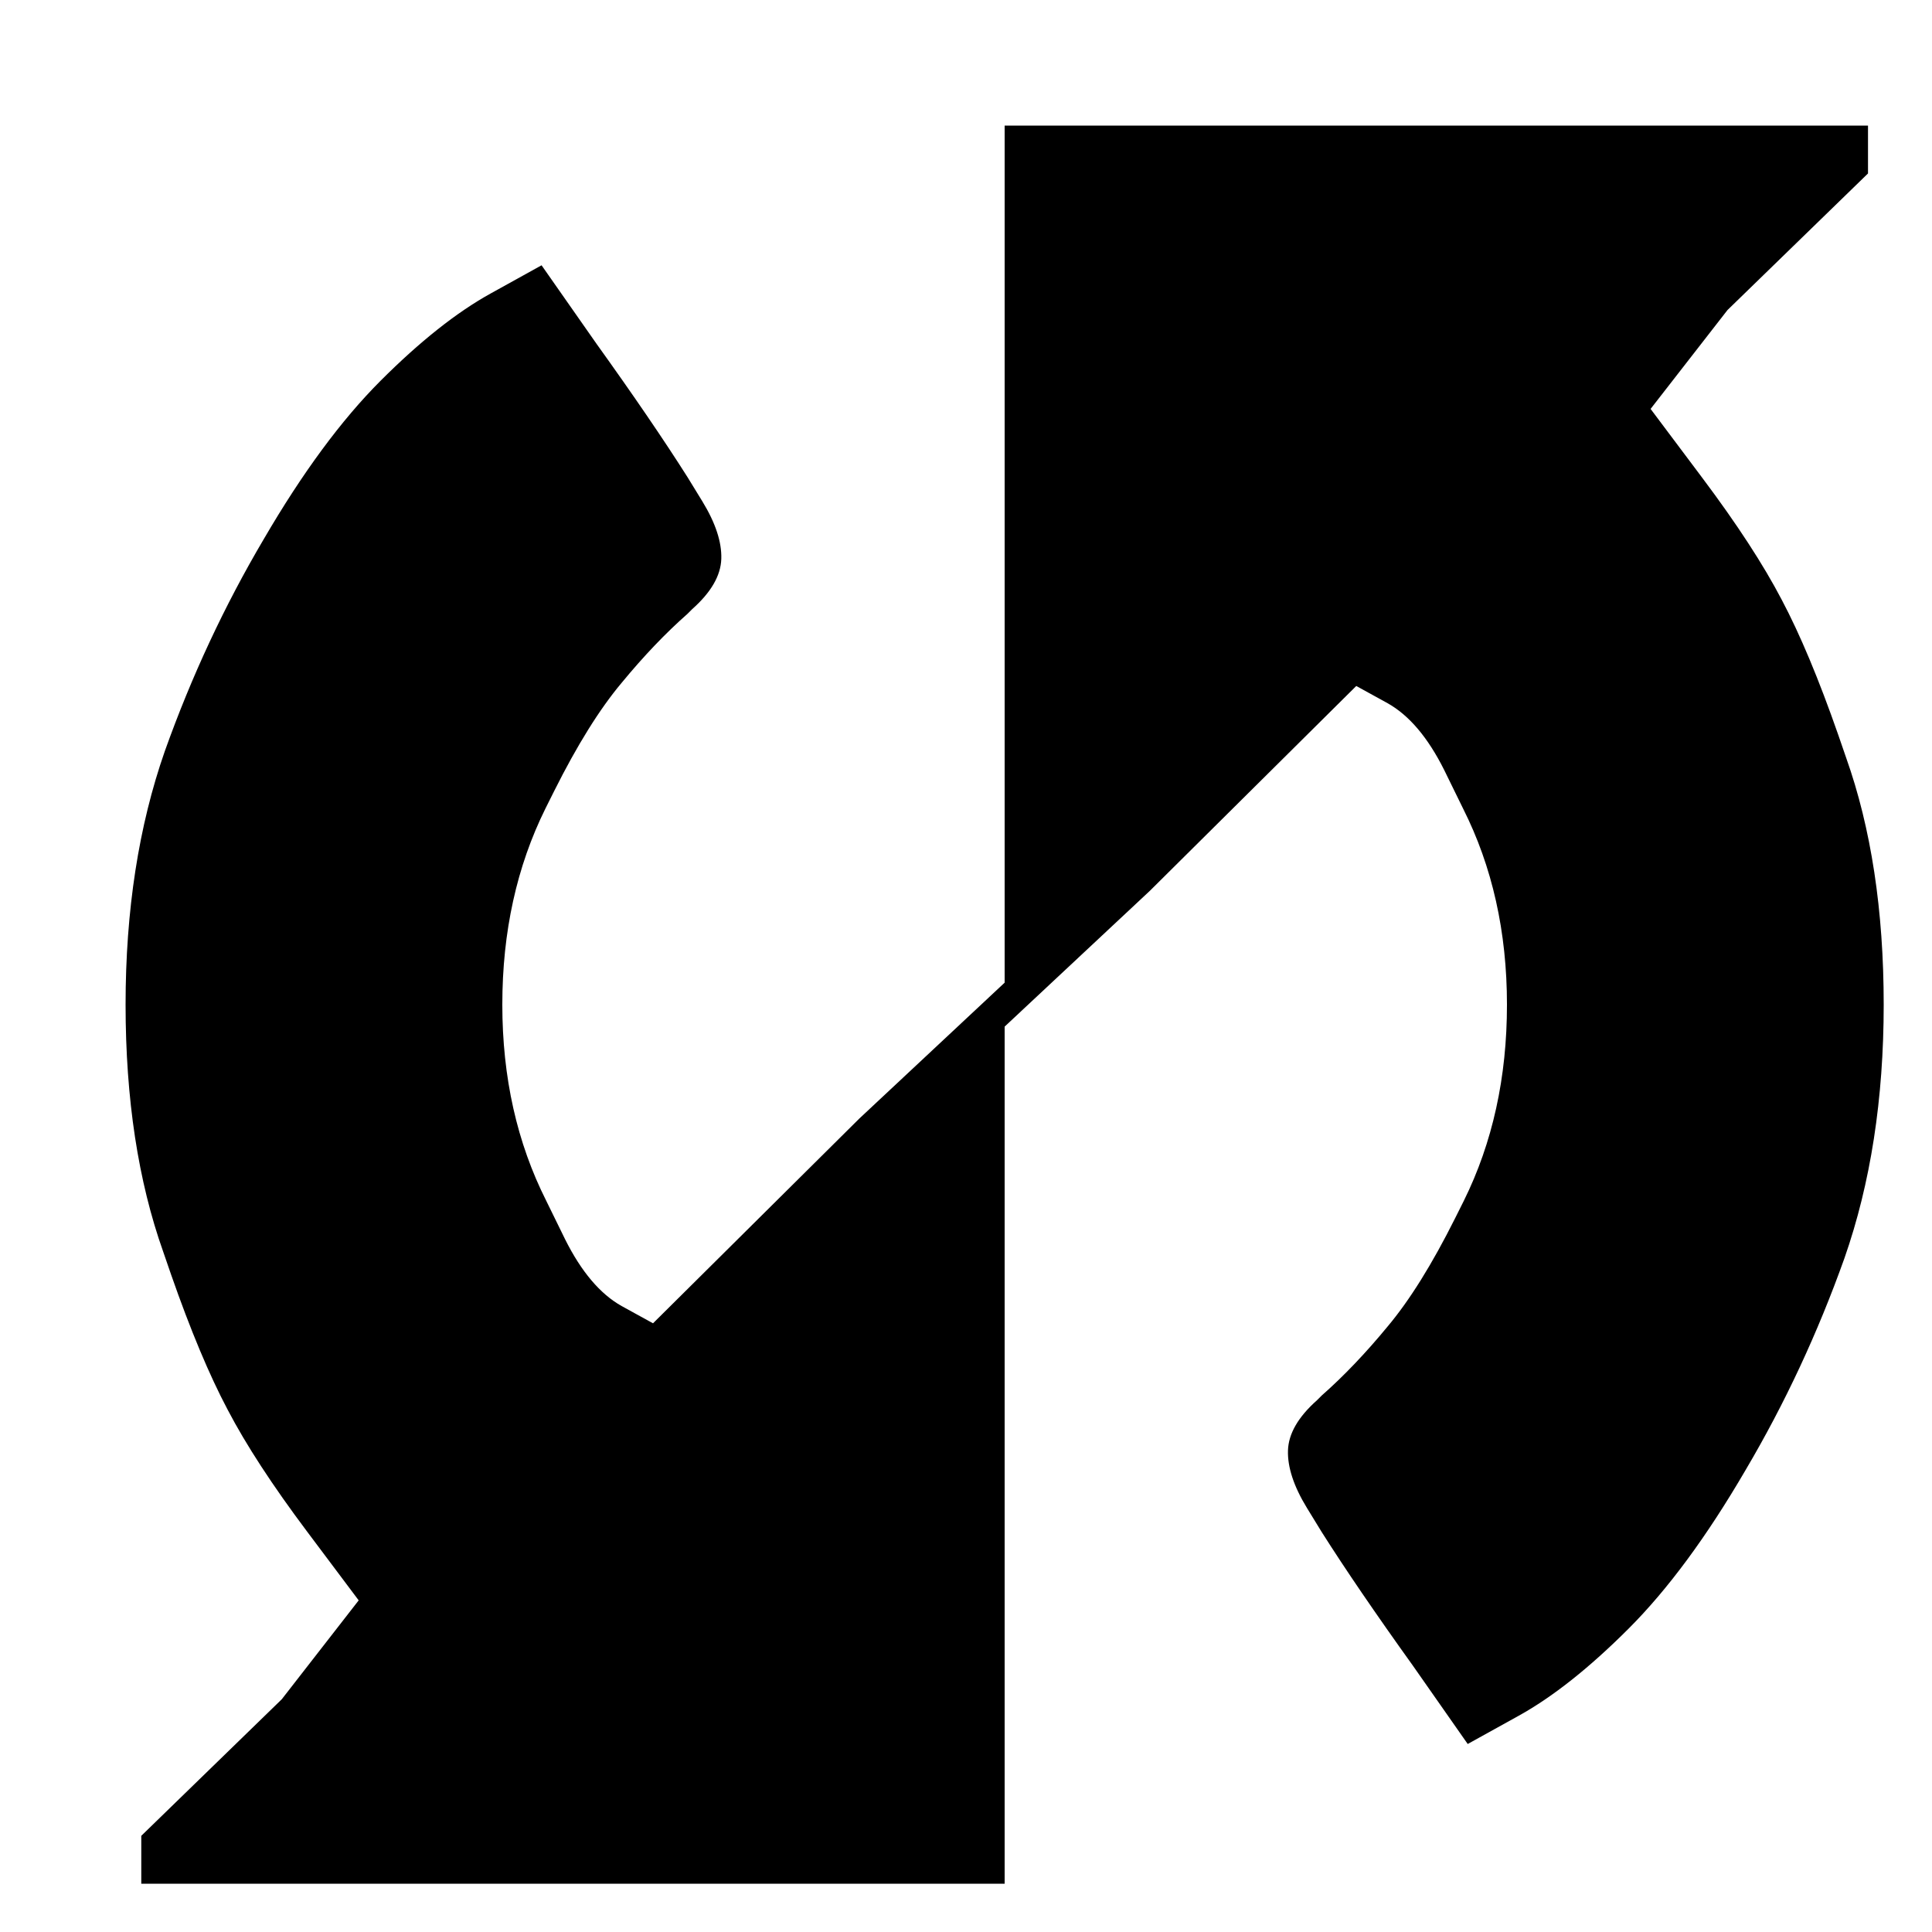 <?xml version="1.0" encoding="utf-8" standalone="no"?><svg width="32" height="32" xmlns="http://www.w3.org/2000/svg"><g transform="scale(0.013,0.013)"><path d="M2103 521l98 -126l179 -174l0 -61l-1100 0l0 1148l185 -173l263 -261l40 22q41 23 72 85l24 49q56 111 56 250q0 139 -55 250l-11 22q-44 88 -86 138q-42 51 -84 88l-6 6q-36 32 -37 64q-1 32 24 73l19 31q45 71 116 170l70 100l65 -36q65 -36 140 -111q75 -75 149 -202q75 -127 126 -270q50 -143 50 -323q0 -180 -48 -315l-10 -29q-37 -106 -72 -172q-35 -67 -101 -155l-66 -88M919 712q1 -32 -24 -73l-19 -31q-45 -71 -116 -170l-70 -100l-65 36q-65 36 -140 111q-75 75 -149 202q-75 127 -126 270q-50 143 -50 323q0 180 48 315l10 29q37 106 72 172q35 67 101 155l66 88l-98 126l-179 174l0 61l1100 0l0 -1148l-185 173l-263 261l-40 -22q-41 -23 -72 -85l-24 -49q-56 -111 -56 -250q0 -139 55 -250l11 -22q44 -88 86 -138q42 -51 84 -88l6 -6q36 -32 37 -64" fill="black" /></g></svg>
